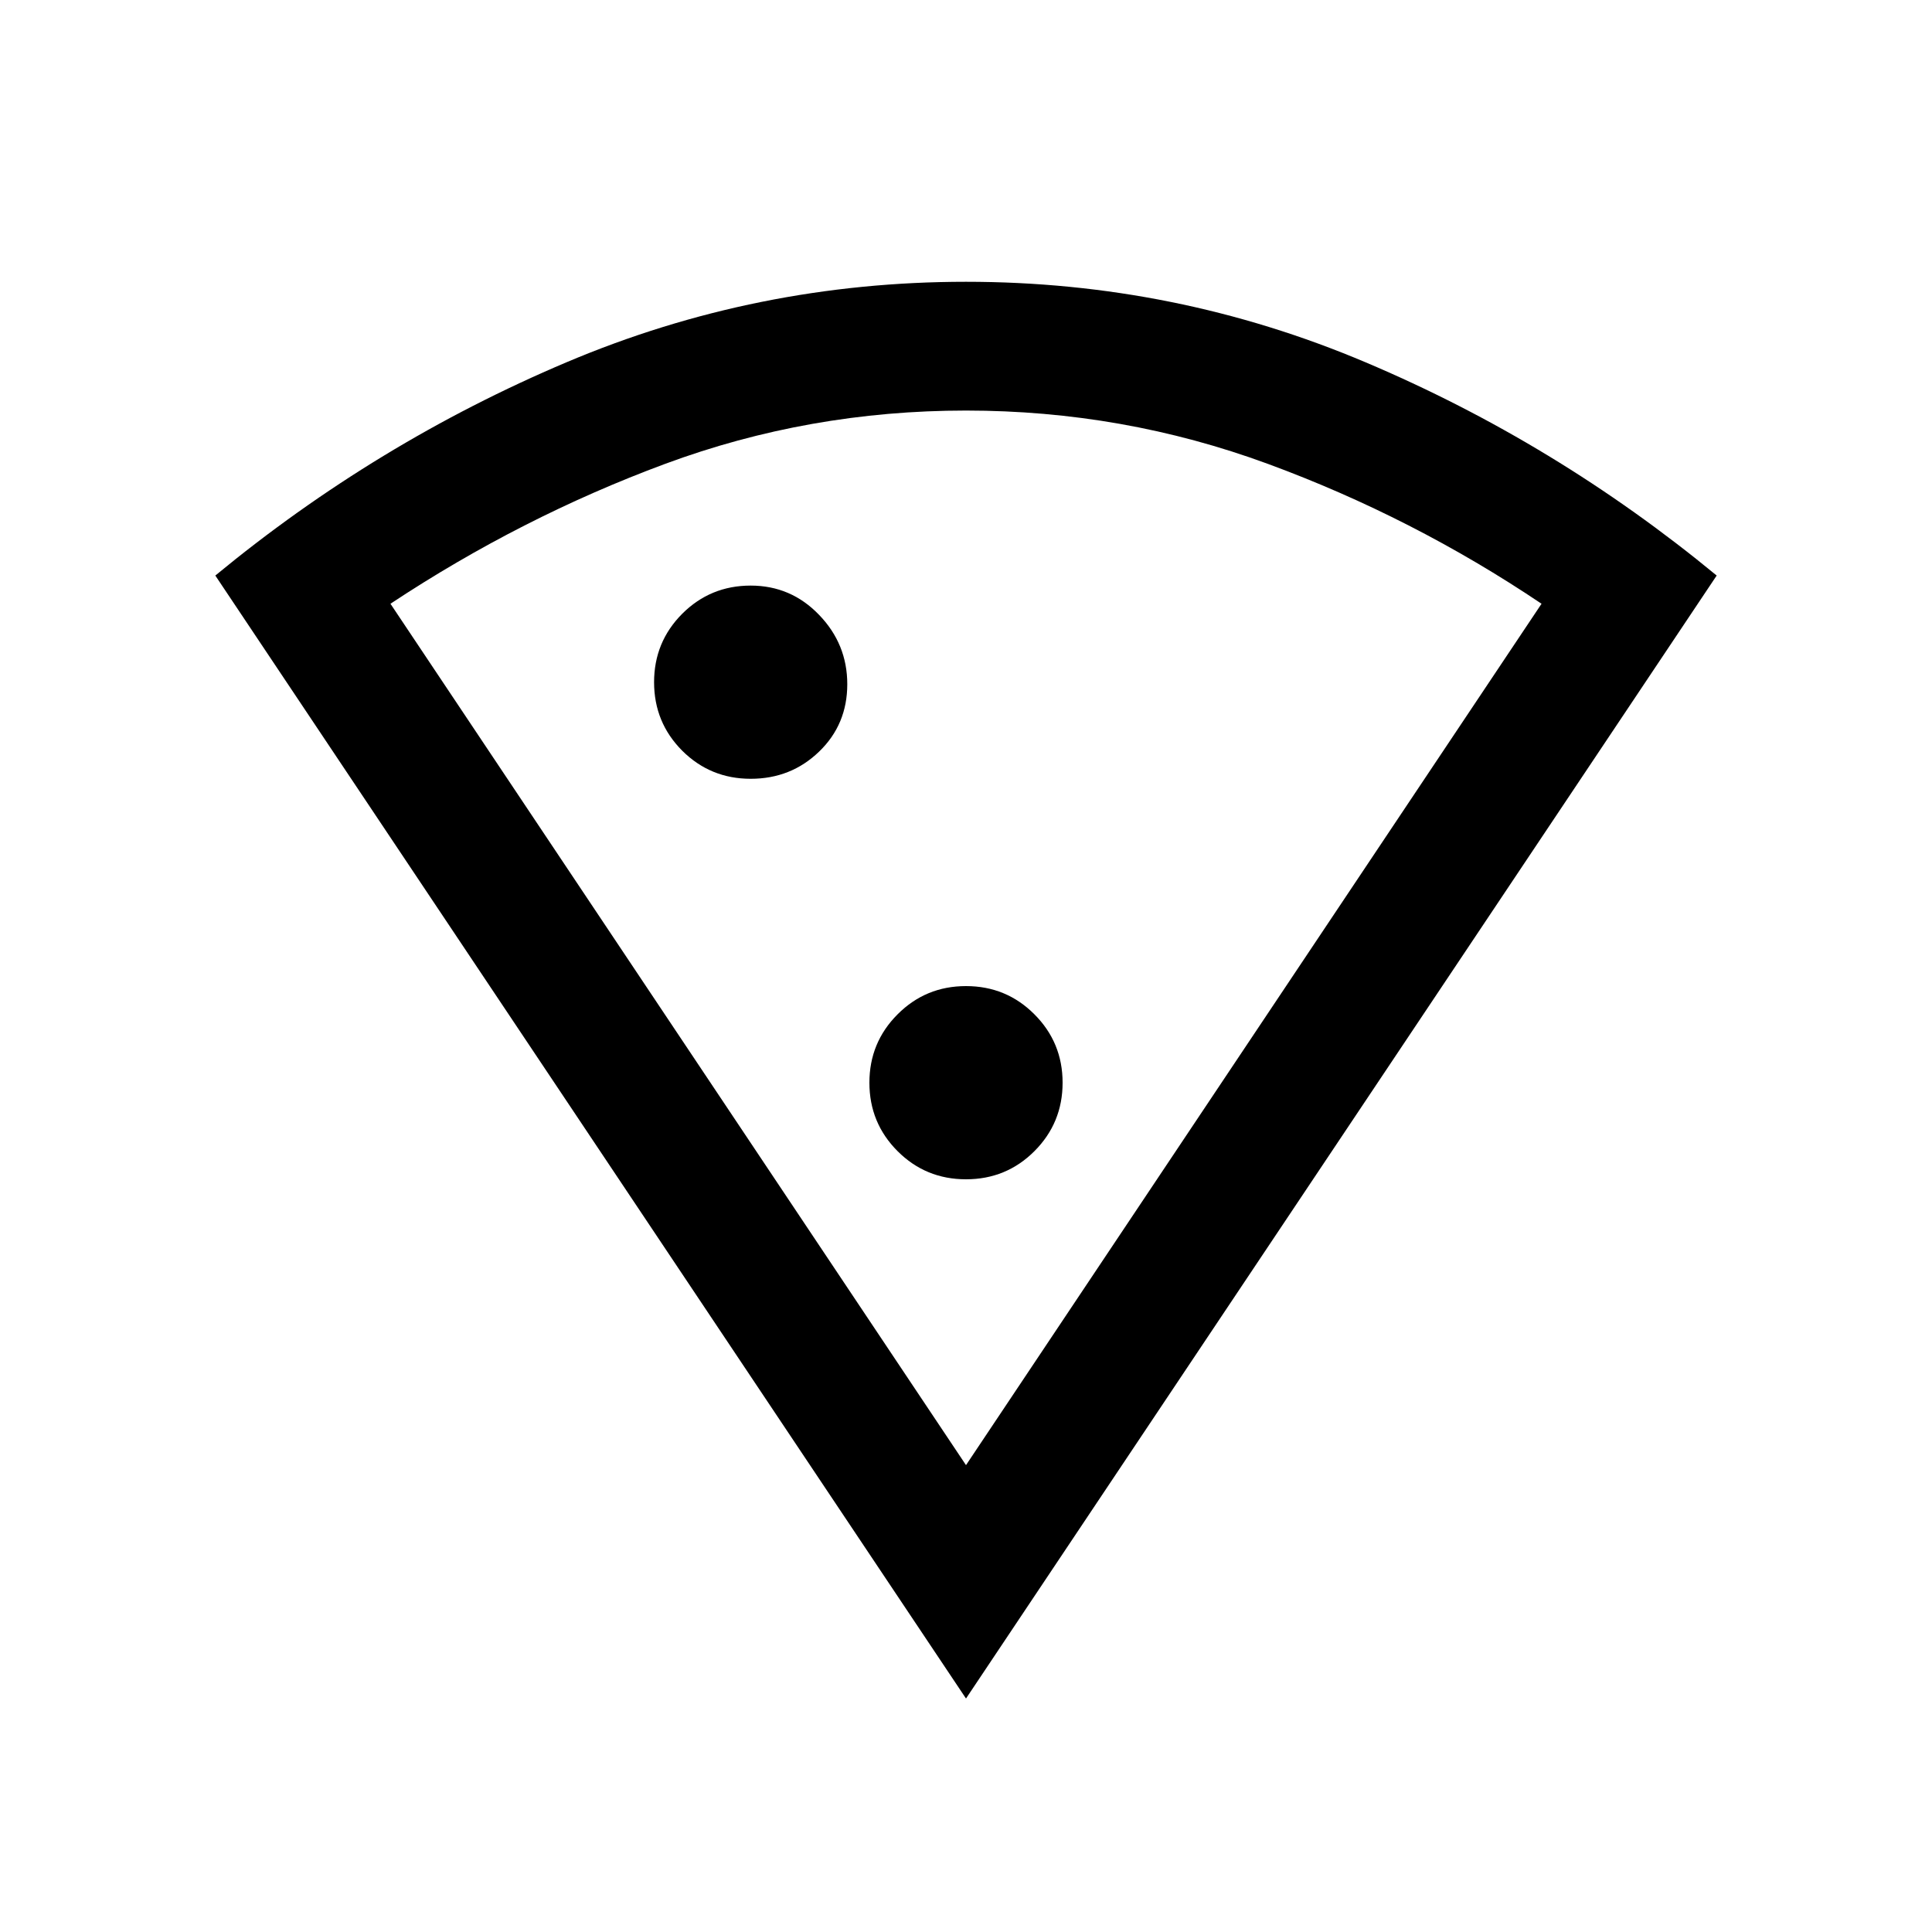 <svg xmlns="http://www.w3.org/2000/svg" viewBox="0 0 20 20"><path d="M10 17.583 2.229 5.958Q3.896 4.583 5.865 3.75 7.833 2.917 10 2.917t4.135.833q1.969.833 3.636 2.208Zm0-2.416 5.958-8.917q-1.333-.896-2.833-1.448-1.5-.552-3.125-.552t-3.115.552q-1.489.552-2.843 1.448ZM7.771 8.062q.417 0 .708-.281.292-.281.292-.698 0-.416-.292-.718-.291-.303-.708-.303t-.709.292q-.291.292-.291.708 0 .417.291.709.292.291.709.291ZM10 12.208q.417 0 .708-.291.292-.292.292-.709 0-.416-.292-.708-.291-.292-.708-.292t-.708.292Q9 10.792 9 11.208q0 .417.292.709.291.291.708.291Zm0 2.959Z"/></svg>
